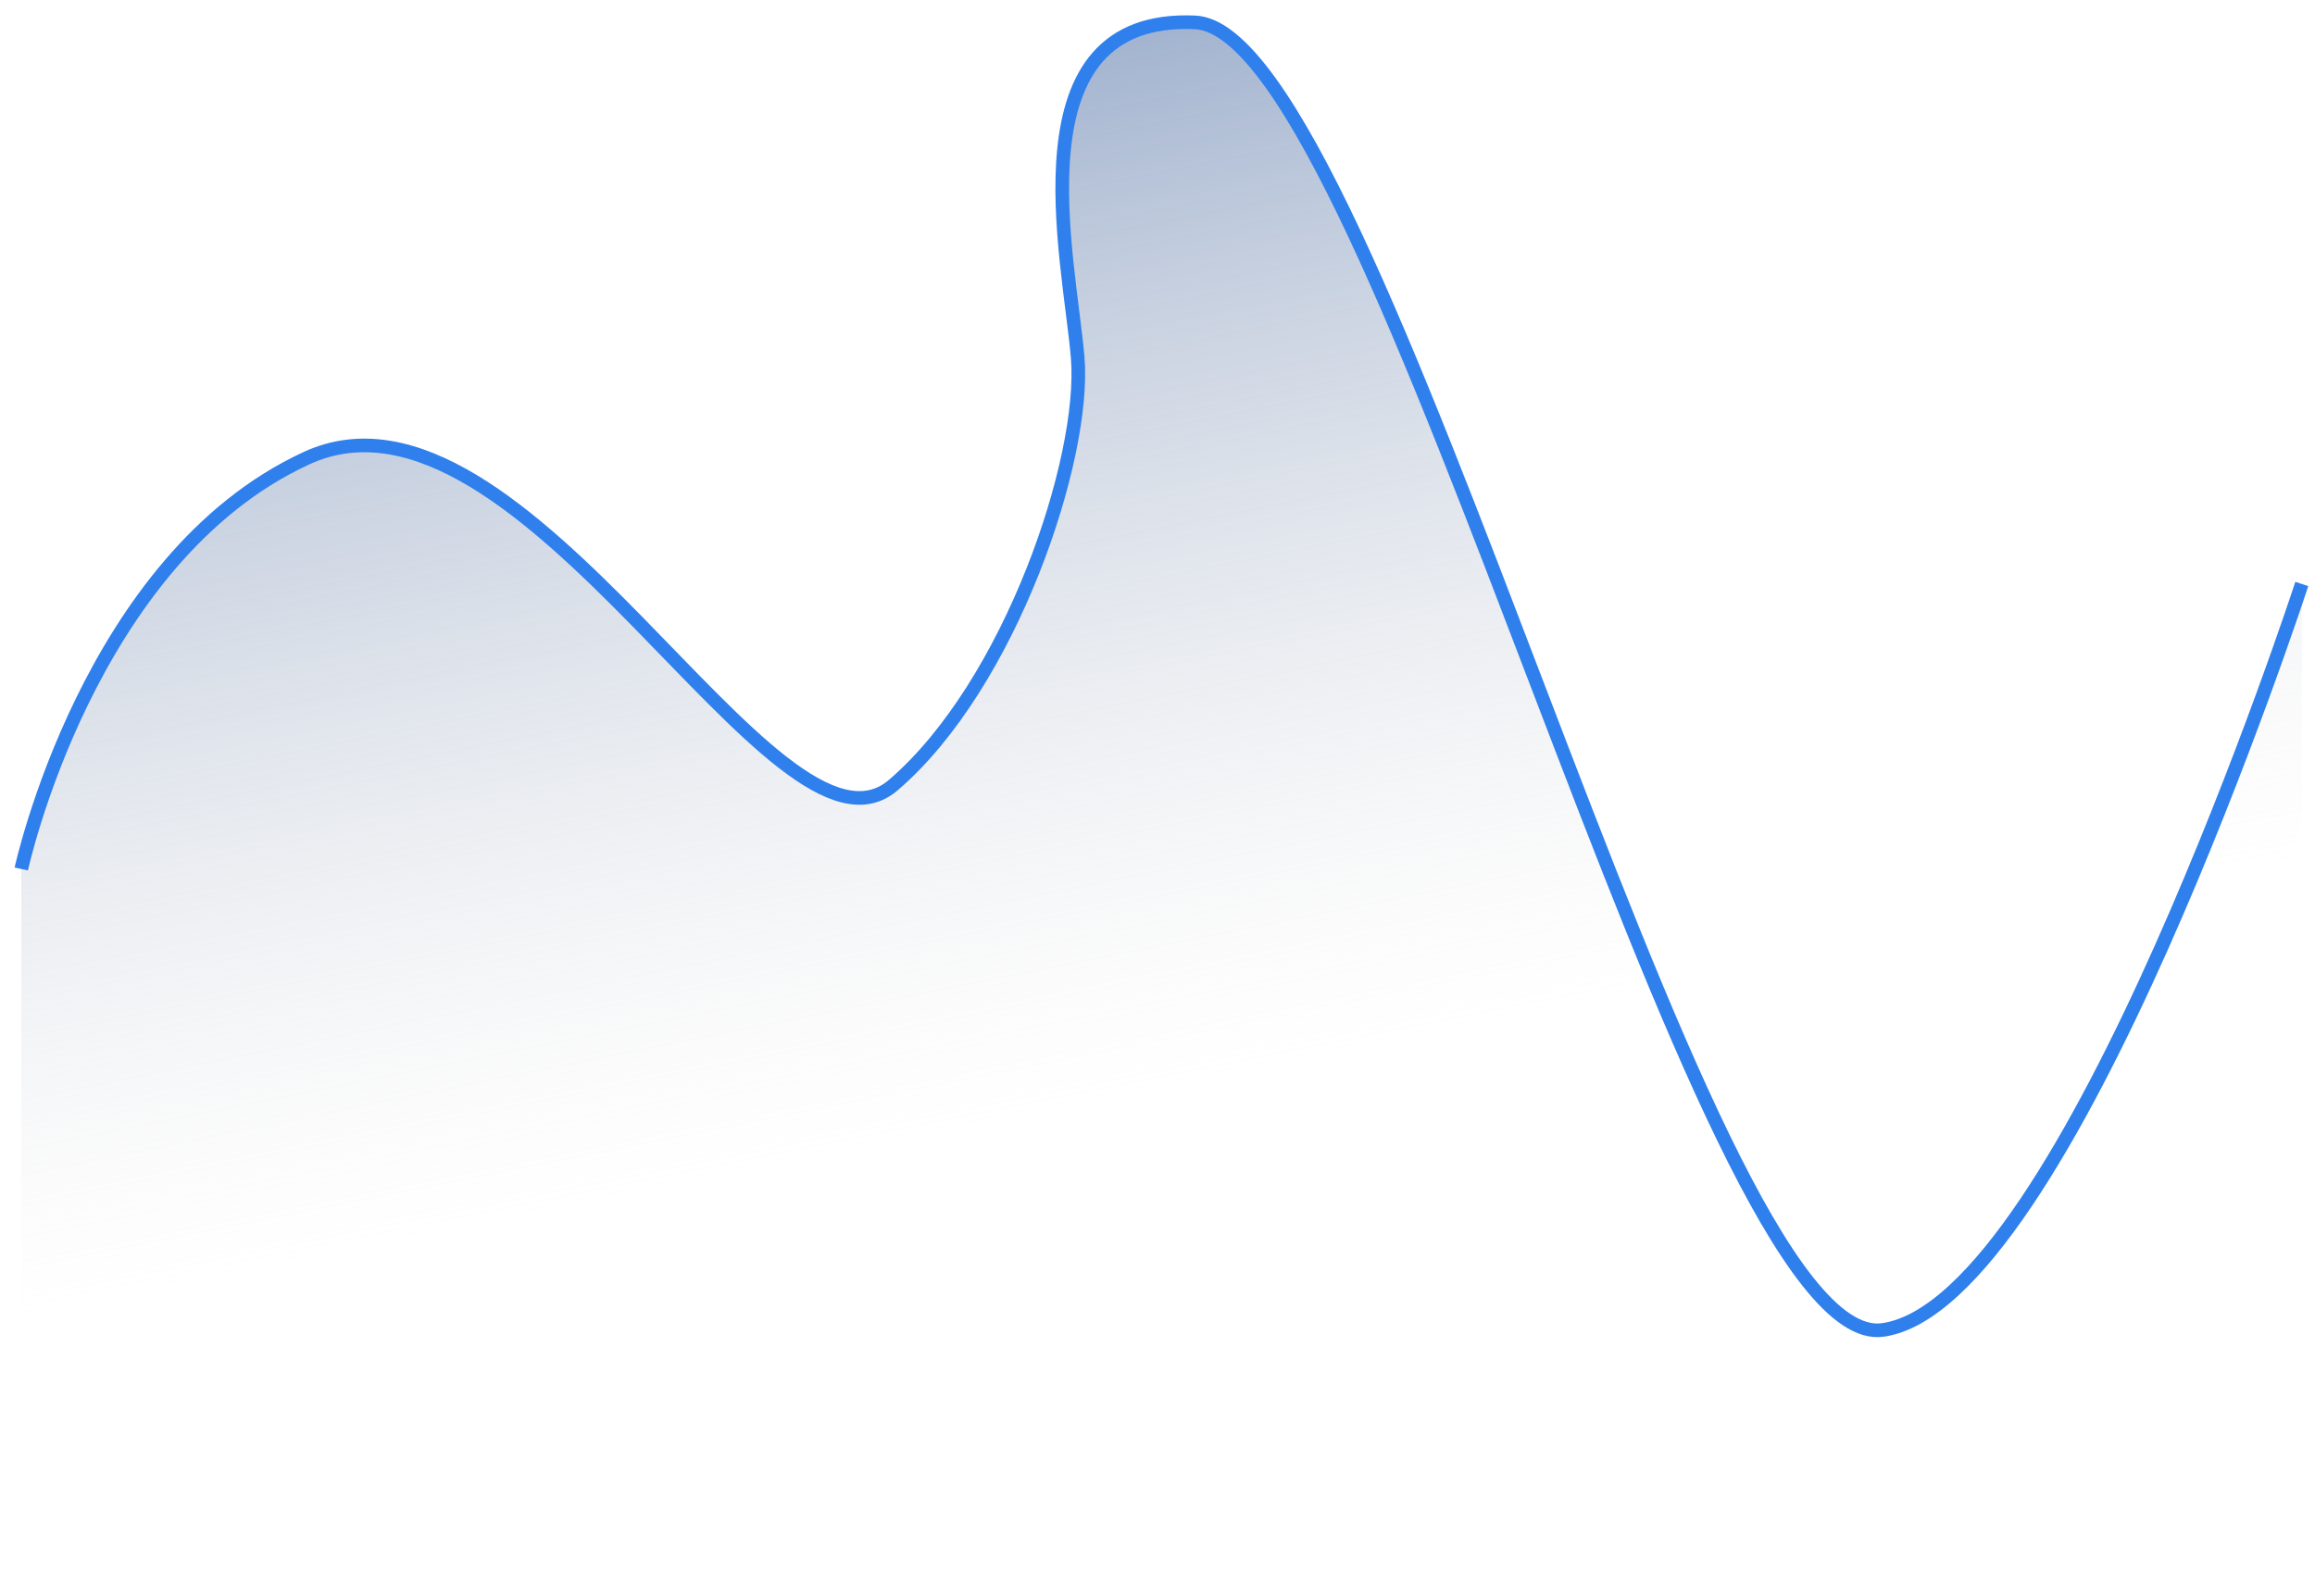 <svg width="145" height="100" viewBox="0 0 145 100" fill="none" xmlns="http://www.w3.org/2000/svg">
<path d="M19.188 28.709C5.534 35.011 1.333 54.442 1.333 54.442V99.604H144.173V36.587C144.173 36.587 129.469 81.749 117.915 83.325C106.362 84.9 86.407 1.927 74.853 1.402C63.3 0.877 66.976 16.106 67.501 22.408C68.027 28.709 63.3 42.888 55.948 49.19C48.596 55.492 32.842 22.408 19.188 28.709Z" fill="url(#paint0_linear_1_531)"/>
<path d="M1.333 54.442C1.333 54.442 5.534 35.011 19.188 28.709C32.842 22.408 48.596 55.492 55.948 49.19C63.3 42.888 68.027 28.709 67.501 22.408C66.976 16.106 63.3 0.877 74.853 1.402C86.407 1.927 106.362 84.9 117.915 83.325C129.469 81.749 144.173 36.587 144.173 36.587" stroke="#2F80ED" stroke-width="0.854"/>
<defs>
<linearGradient id="paint0_linear_1_531" x1="53.857" y1="-27.222" x2="73.073" y2="68.431" gradientUnits="userSpaceOnUse">
<stop stop-color="#446AA8"/>
<stop offset="1" stop-color="#D9D9D9" stop-opacity="0"/>
</linearGradient>
</defs>
</svg>

